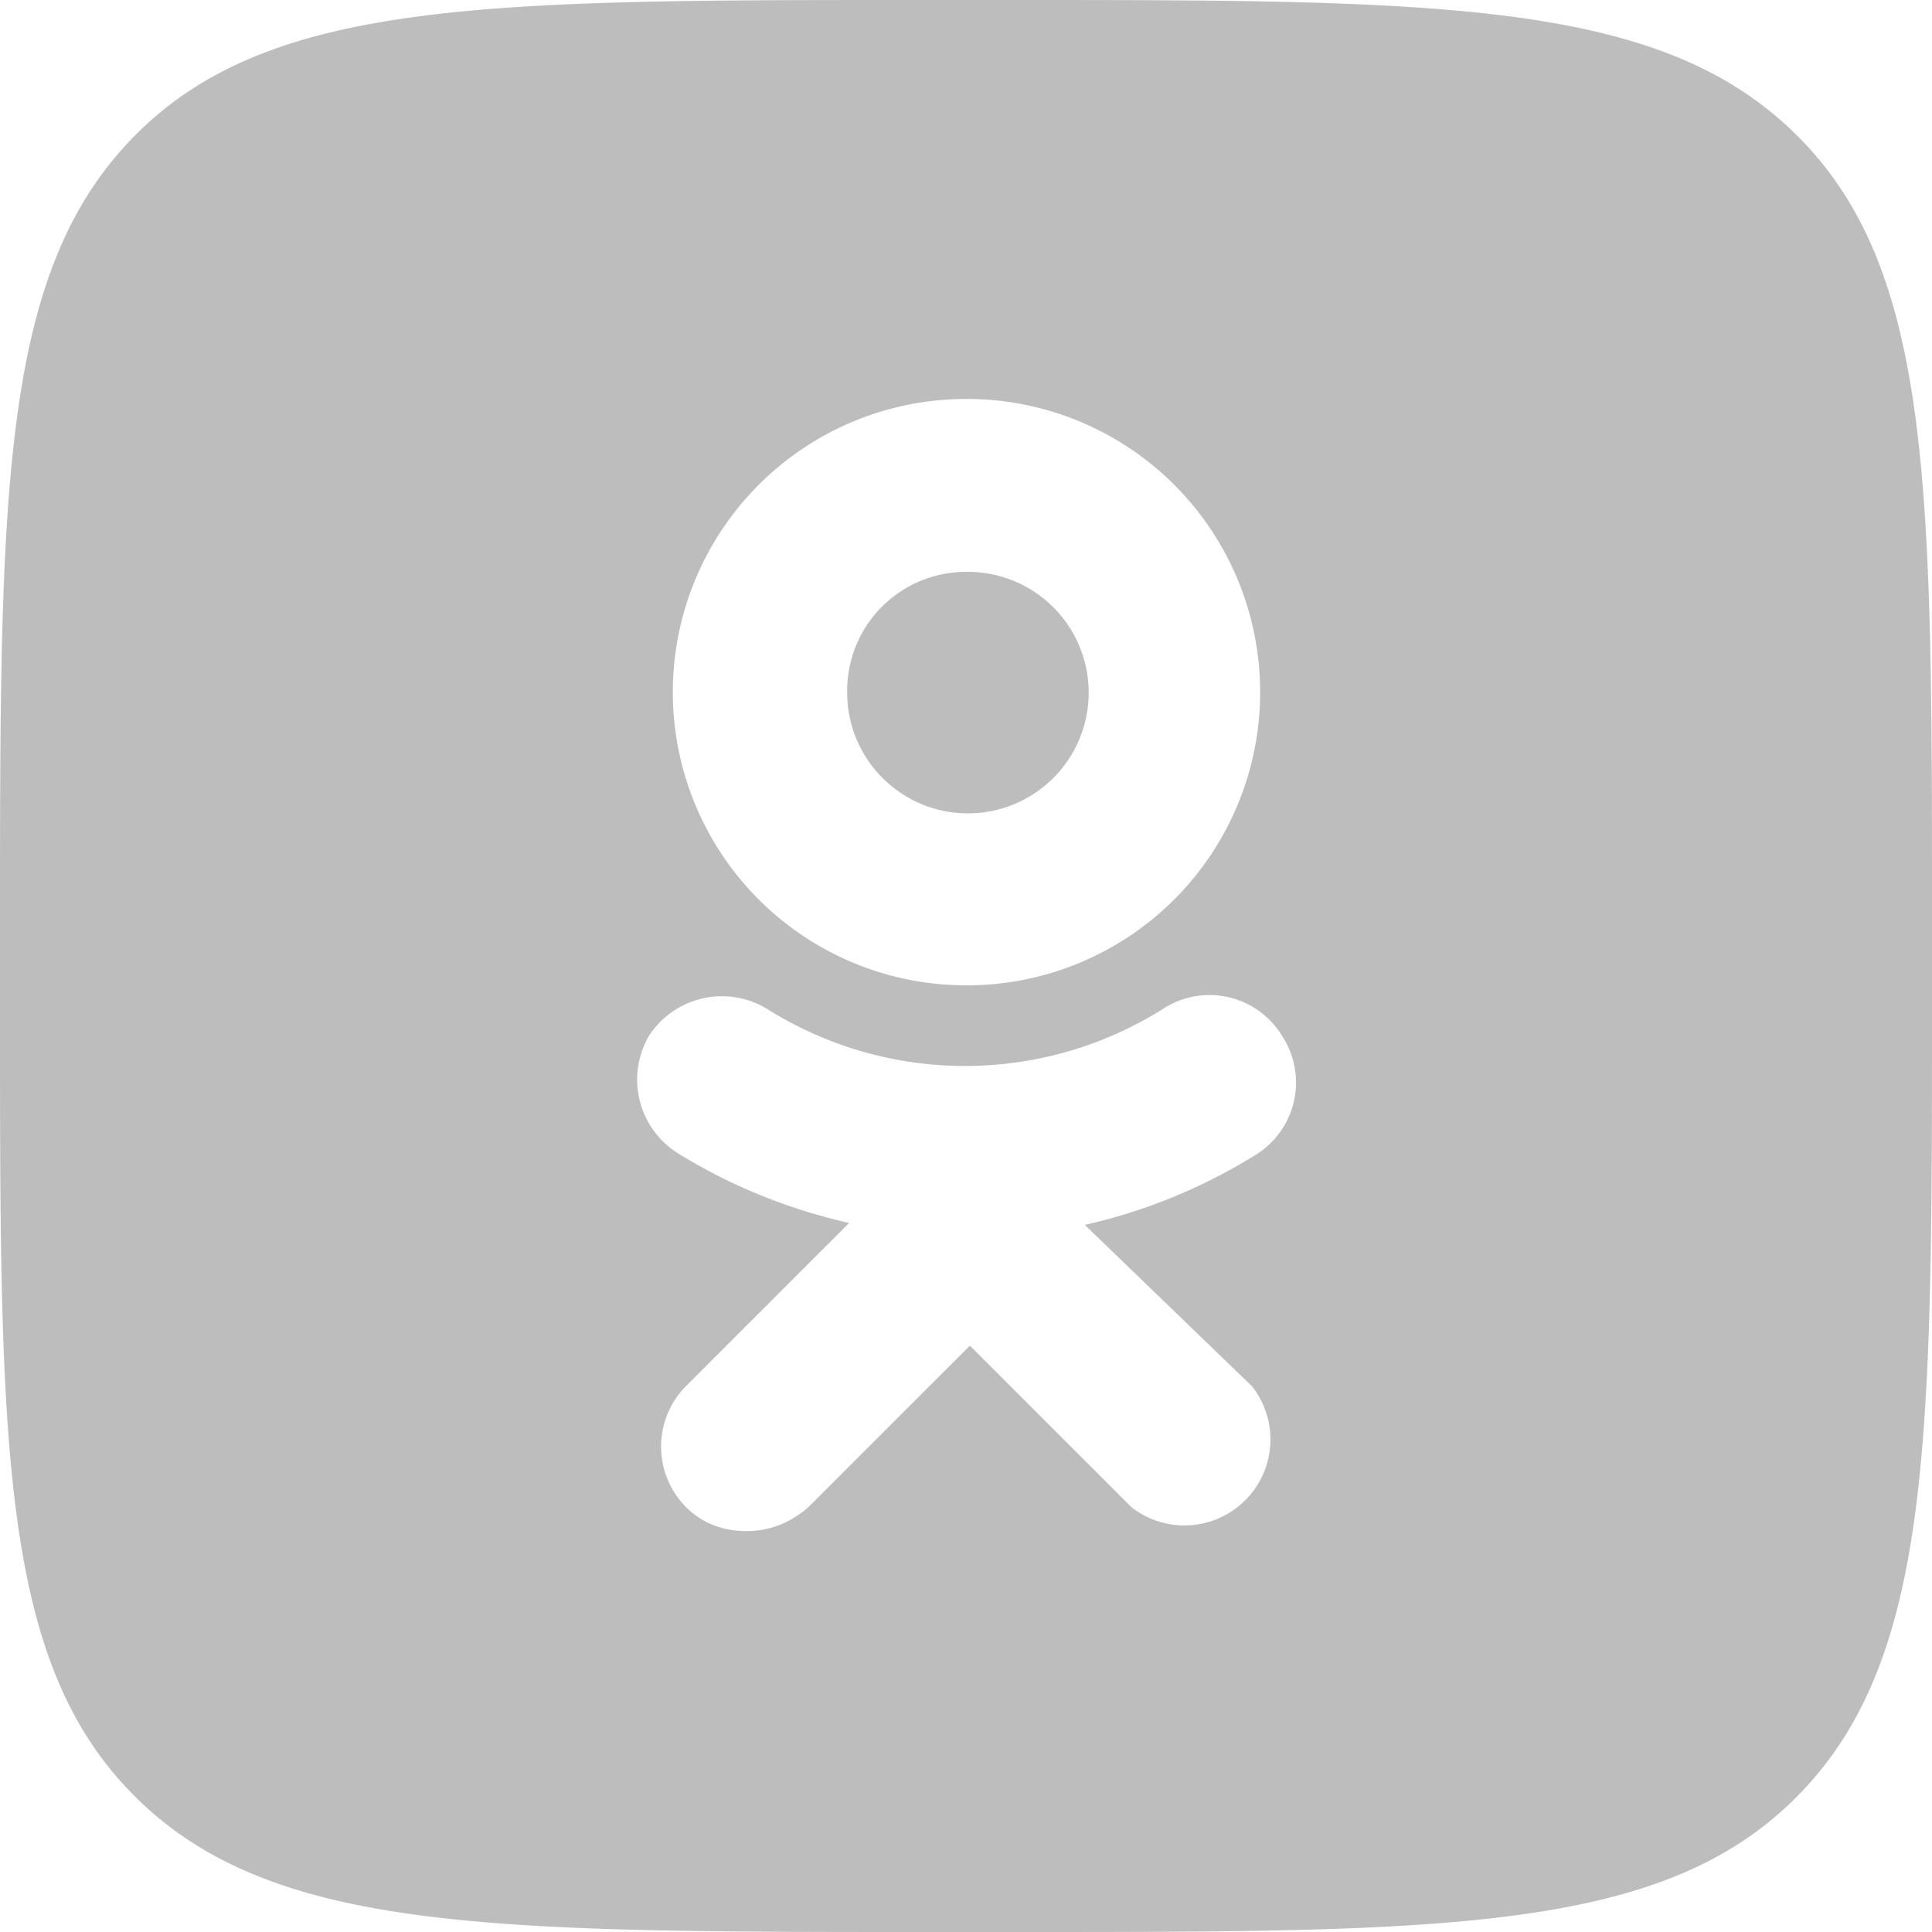<svg xmlns="http://www.w3.org/2000/svg" width="20" height="20" fill="none" viewBox="0 0 20 20"><path fill="#BDBDBD" fill-rule="evenodd" d="M1.4 1.4C0 2.81 0 5.07 0 9.6v.91c0 4.46 0 6.7 1.4 8.09C2.81 20 5.07 20 9.6 20h.91c4.46 0 6.7 0 8.09-1.4 1.4-1.41 1.4-3.67 1.4-8.2v-.91c0-4.46 0-6.7-1.4-8.09C17.19 0 14.93 0 10.4 0h-.91C5.03 0 2.79 0 1.4 1.4Zm8.62 8.8A3.03 3.03 0 1 0 10 4.13a3.03 3.03 0 0 0 0 6.07Zm0-4.28a1.25 1.25 0 0 1 0 2.5c-.69 0-1.25-.56-1.25-1.25a1.23 1.23 0 0 1 1.25-1.25Zm1.21 6.76a5.73 5.73 0 0 0 1.76-.72.88.88 0 0 0 .28-1.24.88.88 0 0 0-1.24-.27 3.85 3.85 0 0 1-4.08 0 .9.9 0 0 0-1.23.27.9.9 0 0 0 .3 1.22c.55.34 1.15.58 1.77.72L7.1 14.35a.89.89 0 0 0 0 1.25c.18.18.4.25.63.25.24 0 .46-.09.64-.25l1.67-1.67 1.67 1.67a.89.89 0 0 0 1.25-1.25l-1.73-1.67Z" clip-rule="evenodd"/></svg>